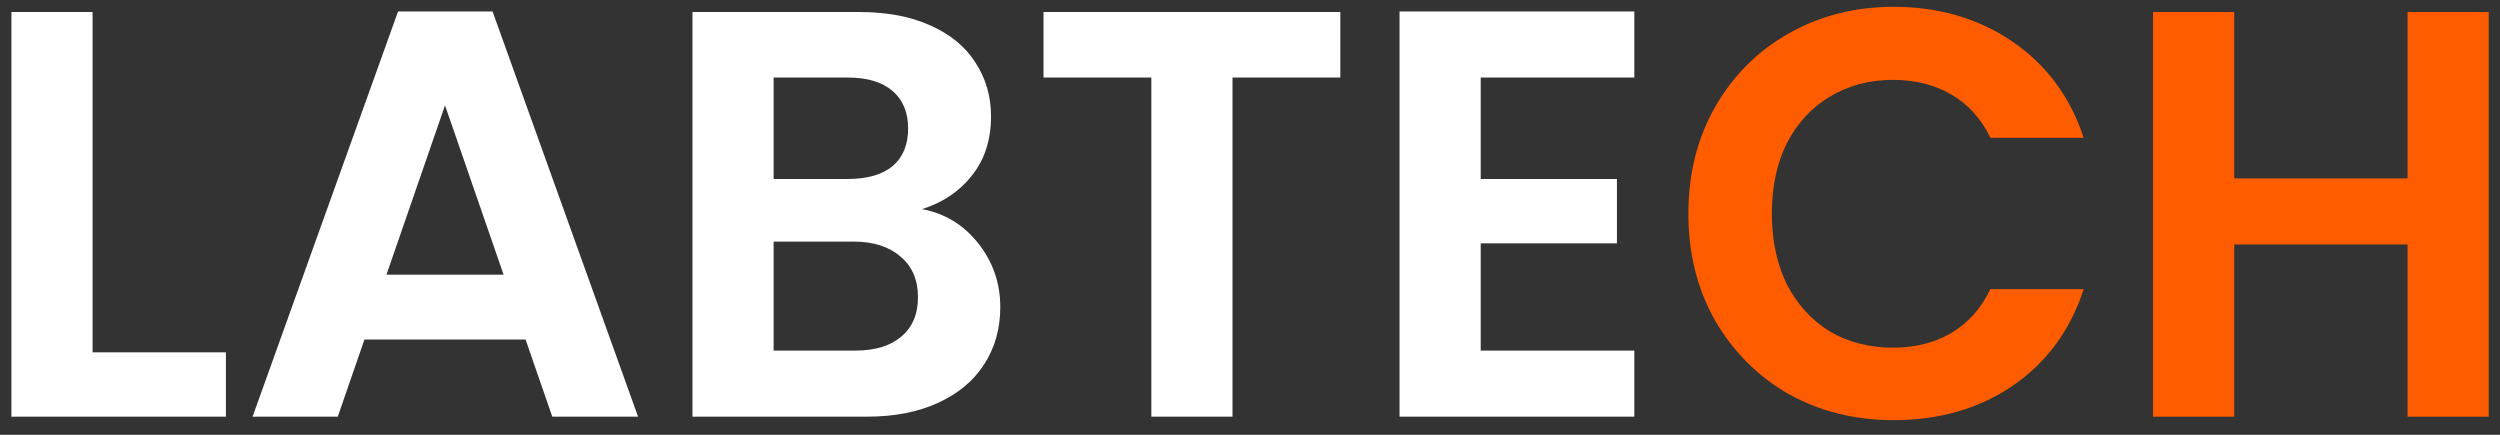 <svg width="138" height="24" viewBox="0 0 138 24" fill="none" xmlns="http://www.w3.org/2000/svg">
<rect x="0" y="0" width="138" height="24" fill="#333333" stroke="none"/>
<path d="M5.11 19.448H12.47V23H0.63V0.664H5.11V19.448ZM29.013 18.744H20.117L18.645 23H13.941L21.973 0.632H27.189L35.221 23H30.485L29.013 18.744ZM27.797 15.16L24.565 5.816L21.333 15.16H27.797ZM50.896 11.544C52.154 11.779 53.189 12.408 54 13.432C54.81 14.456 55.216 15.629 55.216 16.952C55.216 18.147 54.917 19.203 54.32 20.12C53.744 21.016 52.901 21.72 51.792 22.232C50.682 22.744 49.37 23 47.856 23H38.224V0.664H47.44C48.954 0.664 50.256 0.909 51.344 1.4C52.453 1.891 53.285 2.573 53.84 3.448C54.416 4.323 54.704 5.315 54.704 6.424C54.704 7.725 54.352 8.813 53.648 9.688C52.965 10.563 52.048 11.181 50.896 11.544ZM42.704 9.88H46.8C47.866 9.88 48.688 9.645 49.264 9.176C49.84 8.685 50.128 7.992 50.128 7.096C50.128 6.2 49.84 5.507 49.264 5.016C48.688 4.525 47.866 4.28 46.8 4.28H42.704V9.88ZM47.216 19.352C48.304 19.352 49.146 19.096 49.744 18.584C50.362 18.072 50.672 17.347 50.672 16.408C50.672 15.448 50.352 14.701 49.712 14.168C49.072 13.613 48.208 13.336 47.12 13.336H42.704V19.352H47.216ZM73.986 0.664V4.28H68.034V23H63.554V4.28H57.602V0.664H73.986ZM81.735 4.28V9.88H89.255V13.432H81.735V19.352H90.215V23H77.255V0.632H90.215V4.28H81.735Z" fill="white"/>
<path d="M93.198 11.8C93.198 9.603 93.689 7.64 94.67 5.912C95.673 4.163 97.028 2.808 98.734 1.848C100.462 0.867 102.393 0.376 104.526 0.376C107.022 0.376 109.209 1.016 111.086 2.296C112.963 3.576 114.275 5.347 115.022 7.608H109.87C109.358 6.541 108.633 5.741 107.694 5.208C106.777 4.675 105.71 4.408 104.494 4.408C103.193 4.408 102.03 4.717 101.006 5.336C100.003 5.933 99.214 6.787 98.638 7.896C98.084 9.005 97.806 10.307 97.806 11.8C97.806 13.272 98.084 14.573 98.638 15.704C99.214 16.813 100.003 17.677 101.006 18.296C102.03 18.893 103.193 19.192 104.494 19.192C105.71 19.192 106.777 18.925 107.694 18.392C108.633 17.837 109.358 17.027 109.87 15.96H115.022C114.275 18.243 112.963 20.024 111.086 21.304C109.23 22.563 107.043 23.192 104.526 23.192C102.393 23.192 100.462 22.712 98.734 21.752C97.028 20.771 95.673 19.416 94.67 17.688C93.689 15.96 93.198 13.997 93.198 11.8ZM137.377 0.664V23H132.897V13.496H123.329V23H118.849V0.664H123.329V9.848H132.897V0.664H137.377Z" fill="#FF5C00"/>
</svg>
